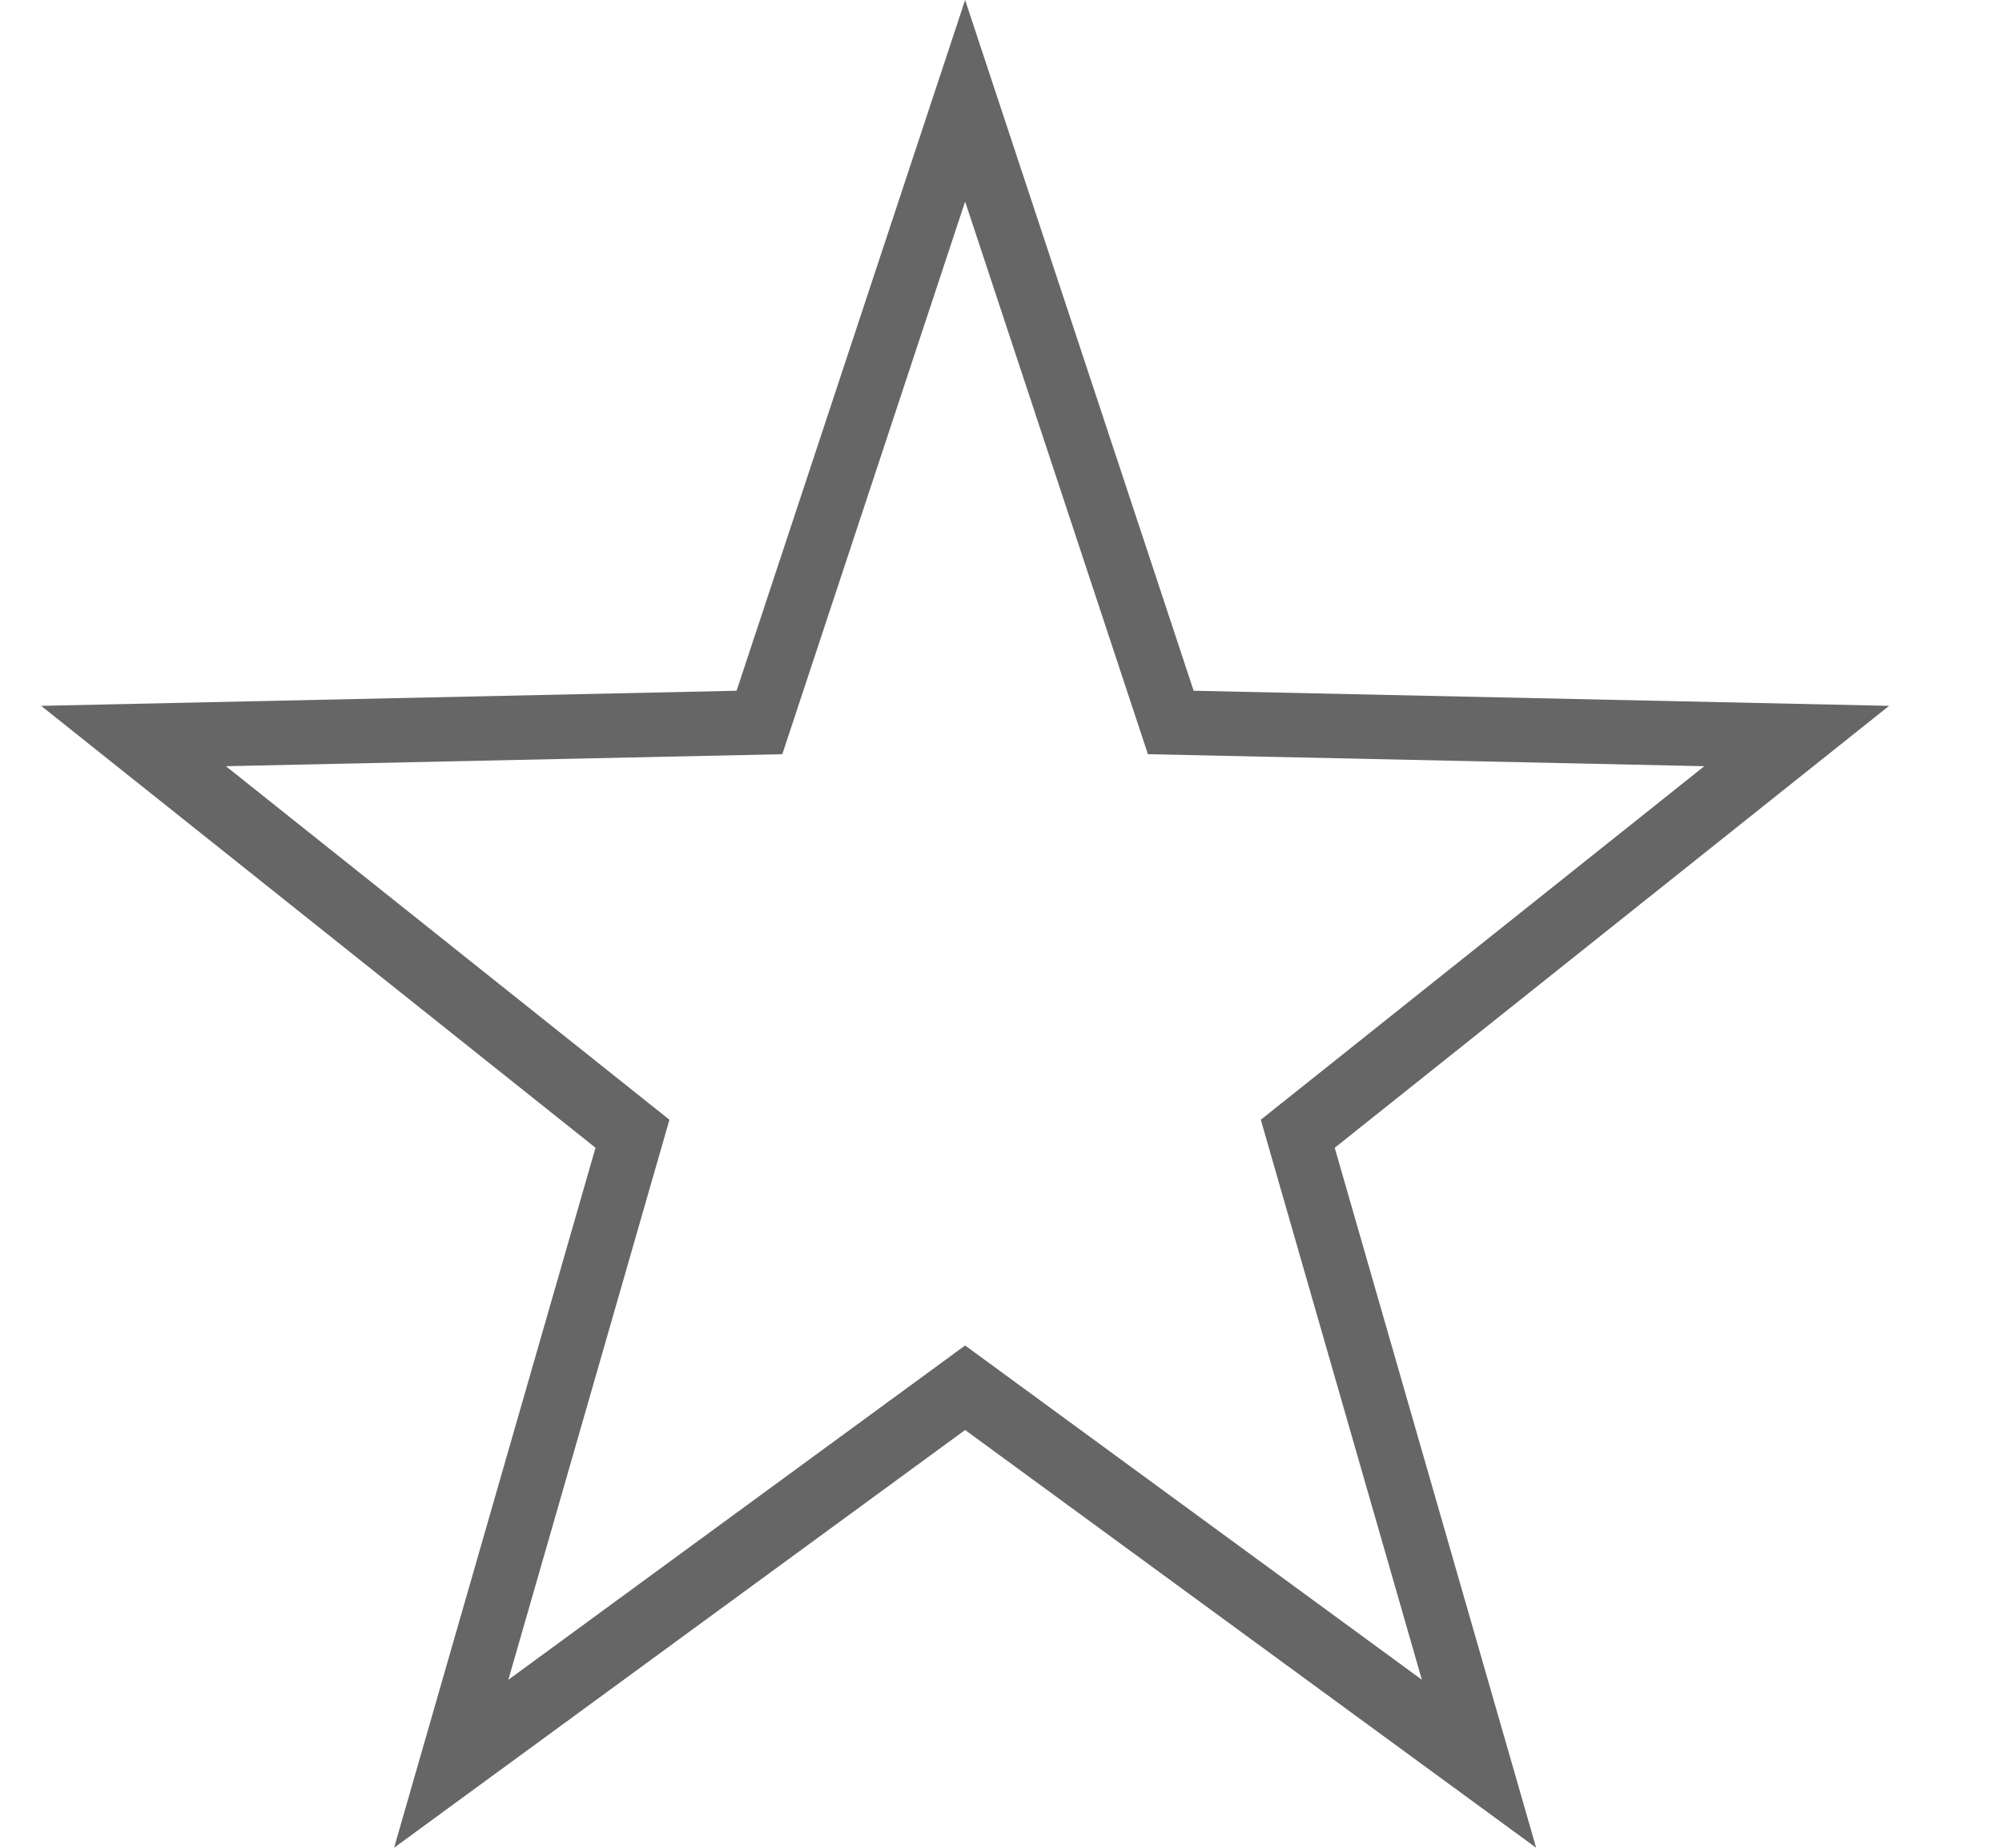 <?xml version="1.0" encoding="UTF-8"?>
<svg width="13px" height="12px" viewBox="0 0 13 12" version="1.1" xmlns="http://www.w3.org/2000/svg" xmlns:xlink="http://www.w3.org/1999/xlink">
    <!-- Generator: sketchtool 61.2 (101010) - https://sketch.com -->
    <title>F0854062-76F6-4C2C-BB44-514C0E5684C1</title>
    <desc>Created with sketchtool.</desc>
    <g id="Asset-Artboard-Page" stroke="none" stroke-width="1" fill="none" fill-rule="evenodd">
        <g id="4th-Star-Copy-Icon-/-star-/-in-active" transform="translate(0.267, 0)" fill="#666666">
            <path d="M6,0 L7.484,4.486 L12,4.584 L8.4,7.454 L9.708,12 L6,9.287 L2.292,12 L3.6,7.454 L0,4.584 L4.516,4.486 L6,0 Z M6,1.309 L4.813,4.898 L1.2,4.976 L4.08,7.272 L3.034,10.909 L6,8.738 L8.966,10.909 L7.92,7.272 L10.8,4.976 L7.187,4.898 L6,1.309 Z" id="Combined-Shape"></path>
        </g>
    </g>
</svg>